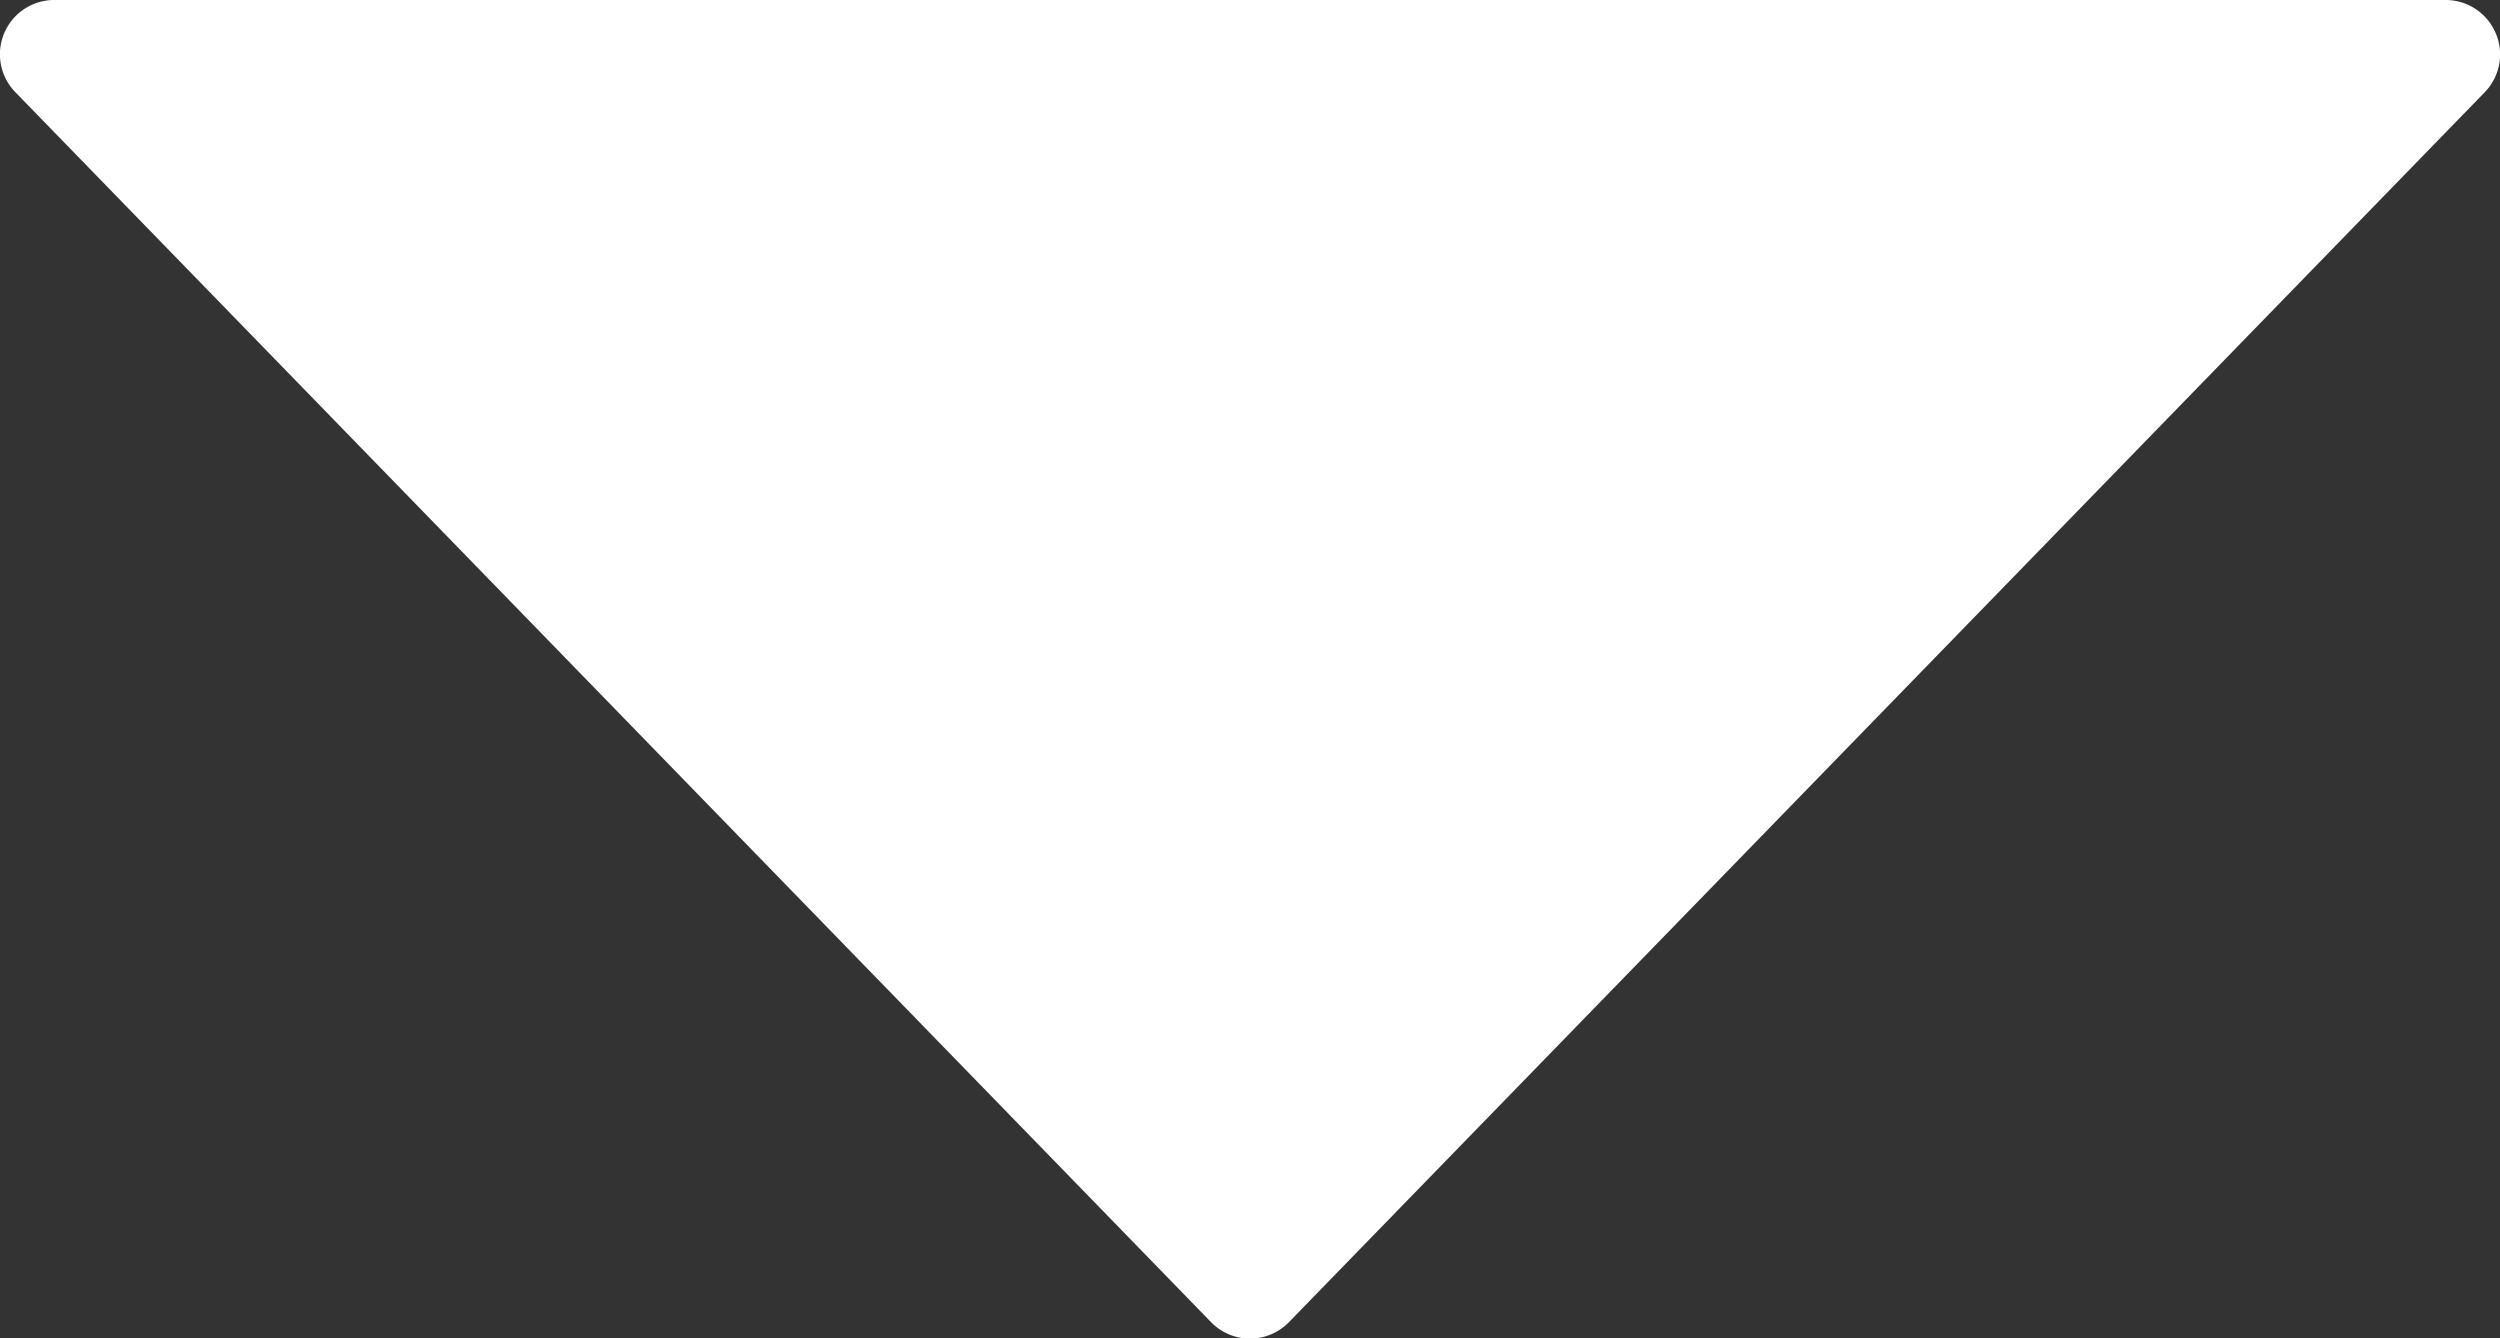 <svg xmlns="http://www.w3.org/2000/svg" width="16.855" height="9.024" viewBox="0 0 16.855 9.024">
  <rect x="0" y="0" width="16.855" height="9.024" fill="#333333" stroke="none"/>
  <path id="Path_168341" data-name="Path 168341" d="M25.824,19.91a.366.366,0,0,0-.337-.224H9.365a.366.366,0,0,0-.263.622L17.163,28.6a.366.366,0,0,0,.525,0l8.061-8.291a.366.366,0,0,0,.075-.4Z" transform="translate(-8.998 -19.686)" fill="#fff"/>
</svg>
